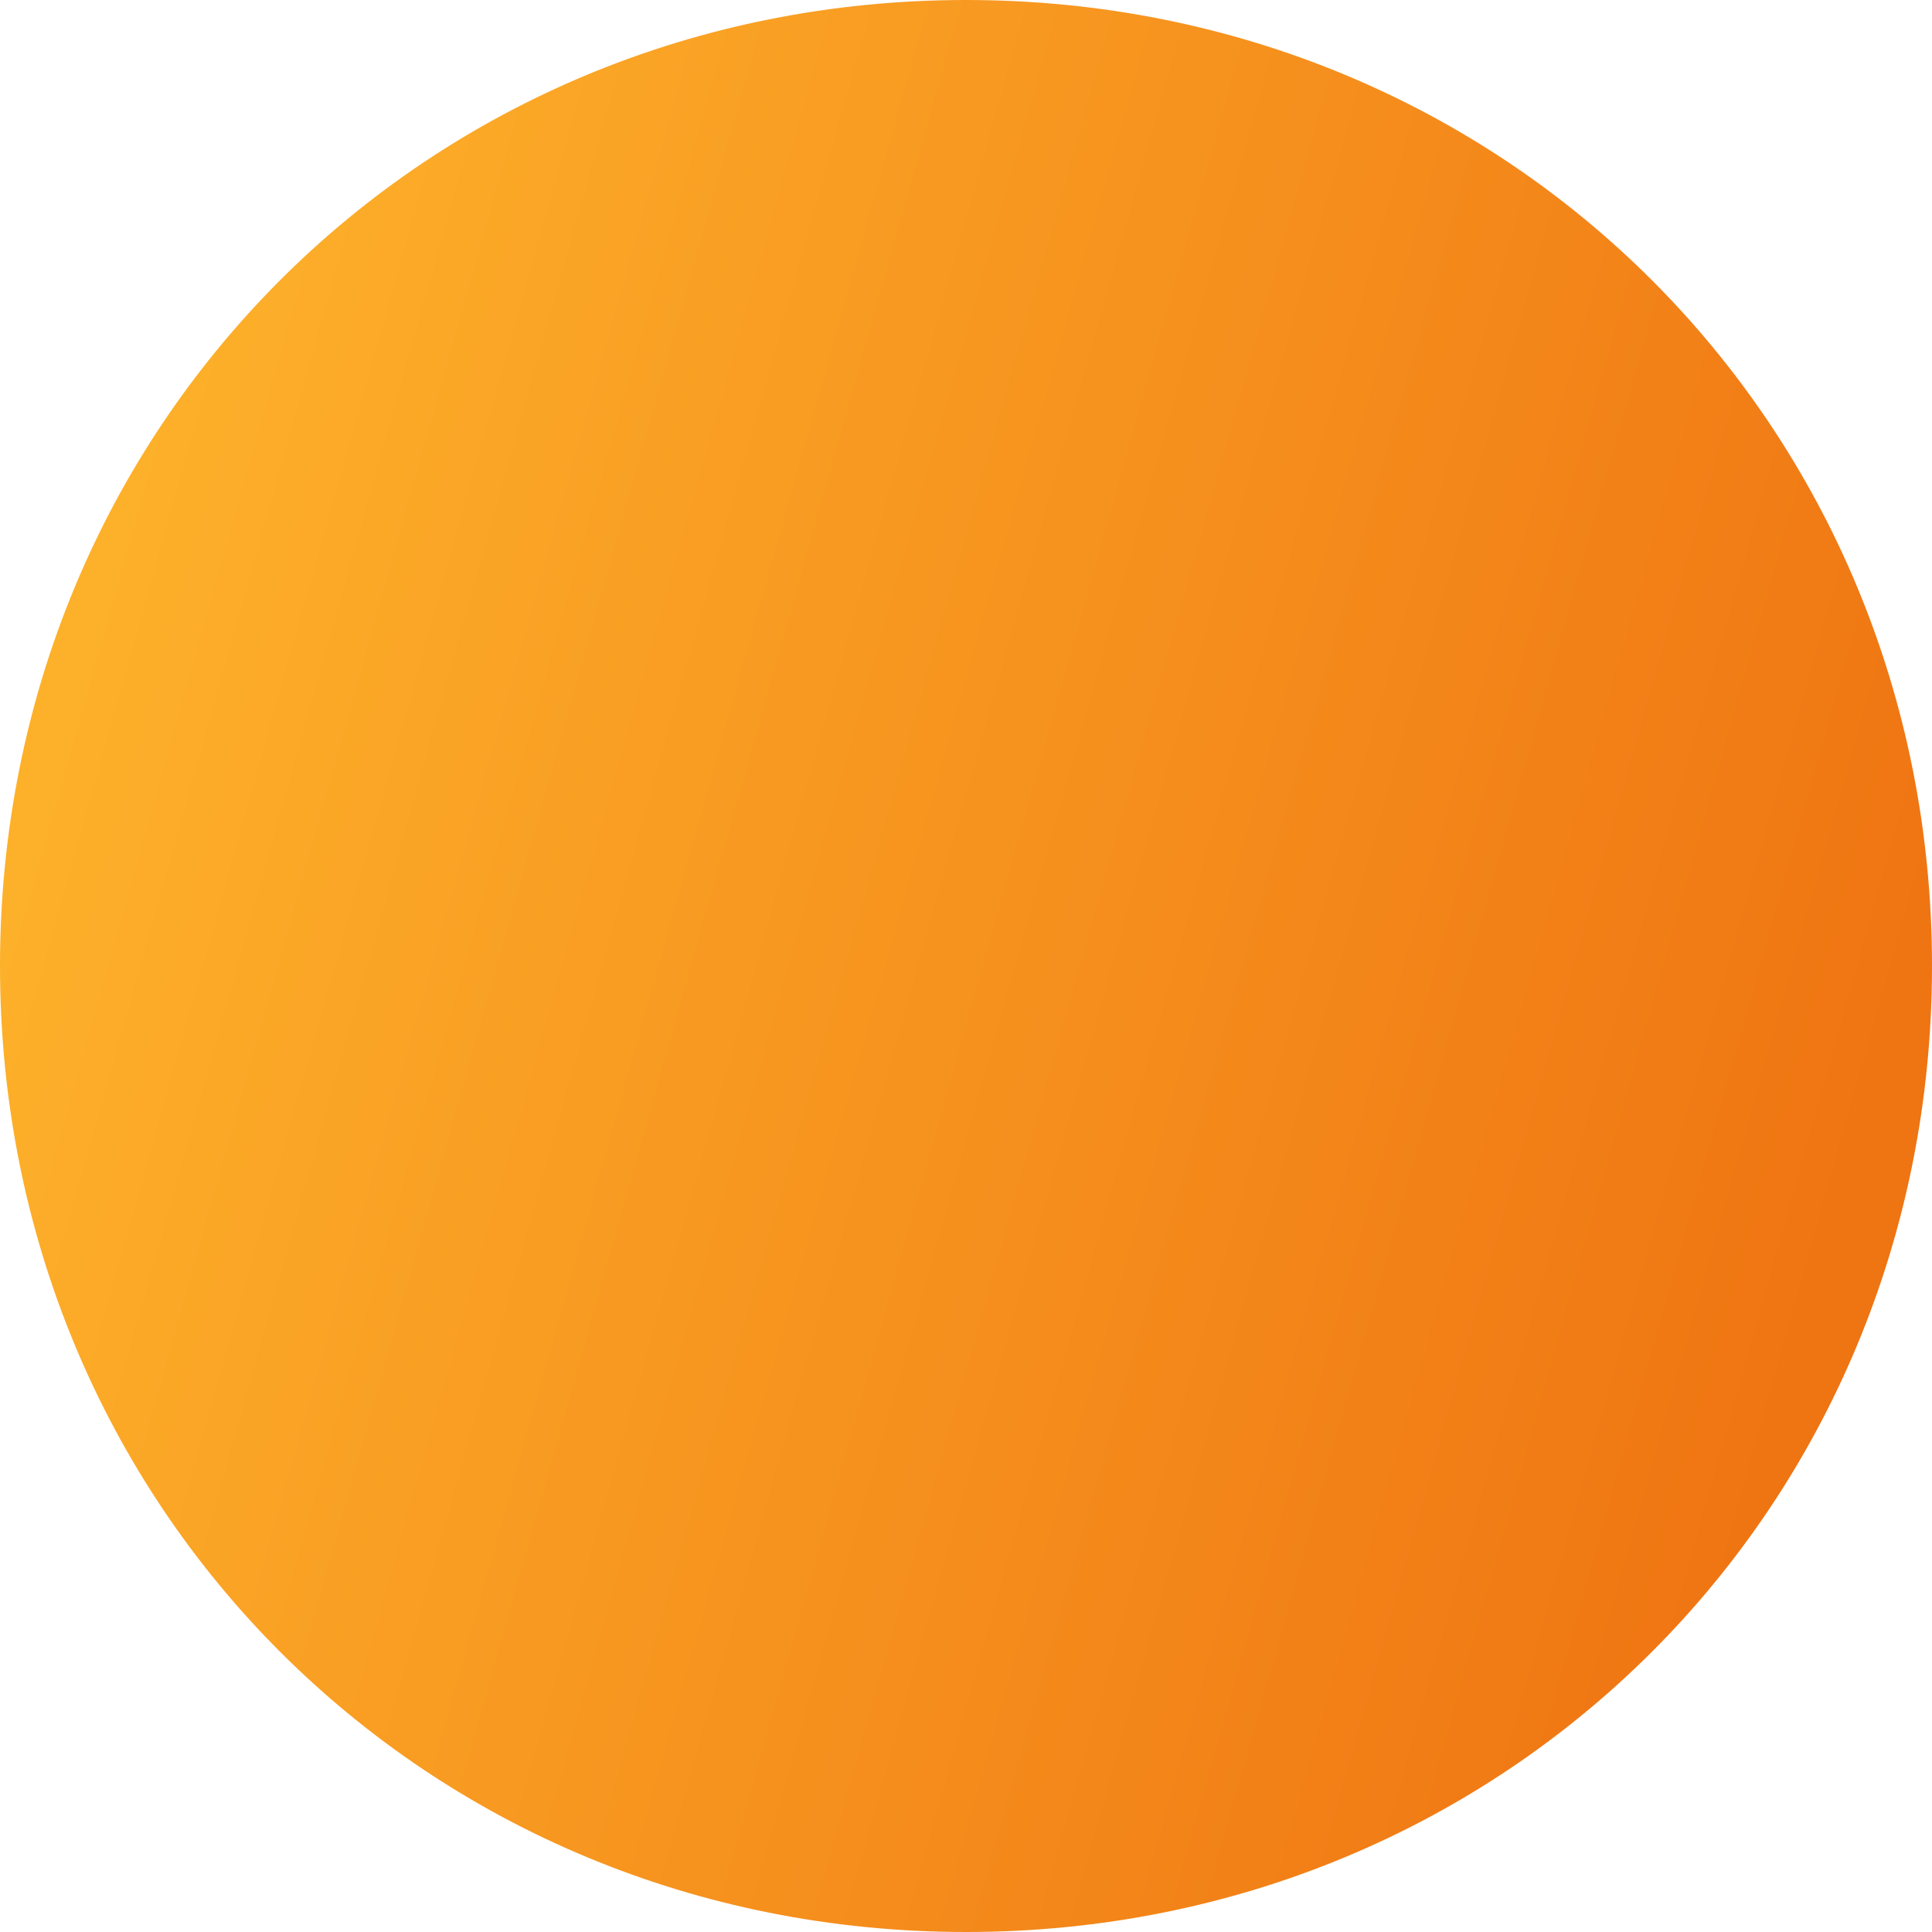 ﻿<?xml version="1.0" encoding="utf-8"?>
<svg version="1.1" xmlns:xlink="http://www.w3.org/1999/xlink" width="207px" height="207px" xmlns="http://www.w3.org/2000/svg">
  <defs>
    <linearGradient gradientUnits="userSpaceOnUse" x1="1134" y1="343.408" x2="1326.974" y2="397.641" id="LinearGradient15">
      <stop id="Stop16" stop-color="#fdb02a" offset="0" />
      <stop id="Stop17" stop-color="#ef7412" offset="1" />
    </linearGradient>
  </defs>
  <g transform="matrix(1 0 0 1 -1134 -242 )">
    <path d="M 1237.5 242  C 1295.46 242  1341 287.54  1341 345.5  C 1341 403.46  1295.46 449  1237.5 449  C 1179.54 449  1134 403.46  1134 345.5  C 1134 287.54  1179.54 242  1237.5 242  Z " fill-rule="nonzero" fill="url(#LinearGradient15)" stroke="none" />
  </g>
</svg>